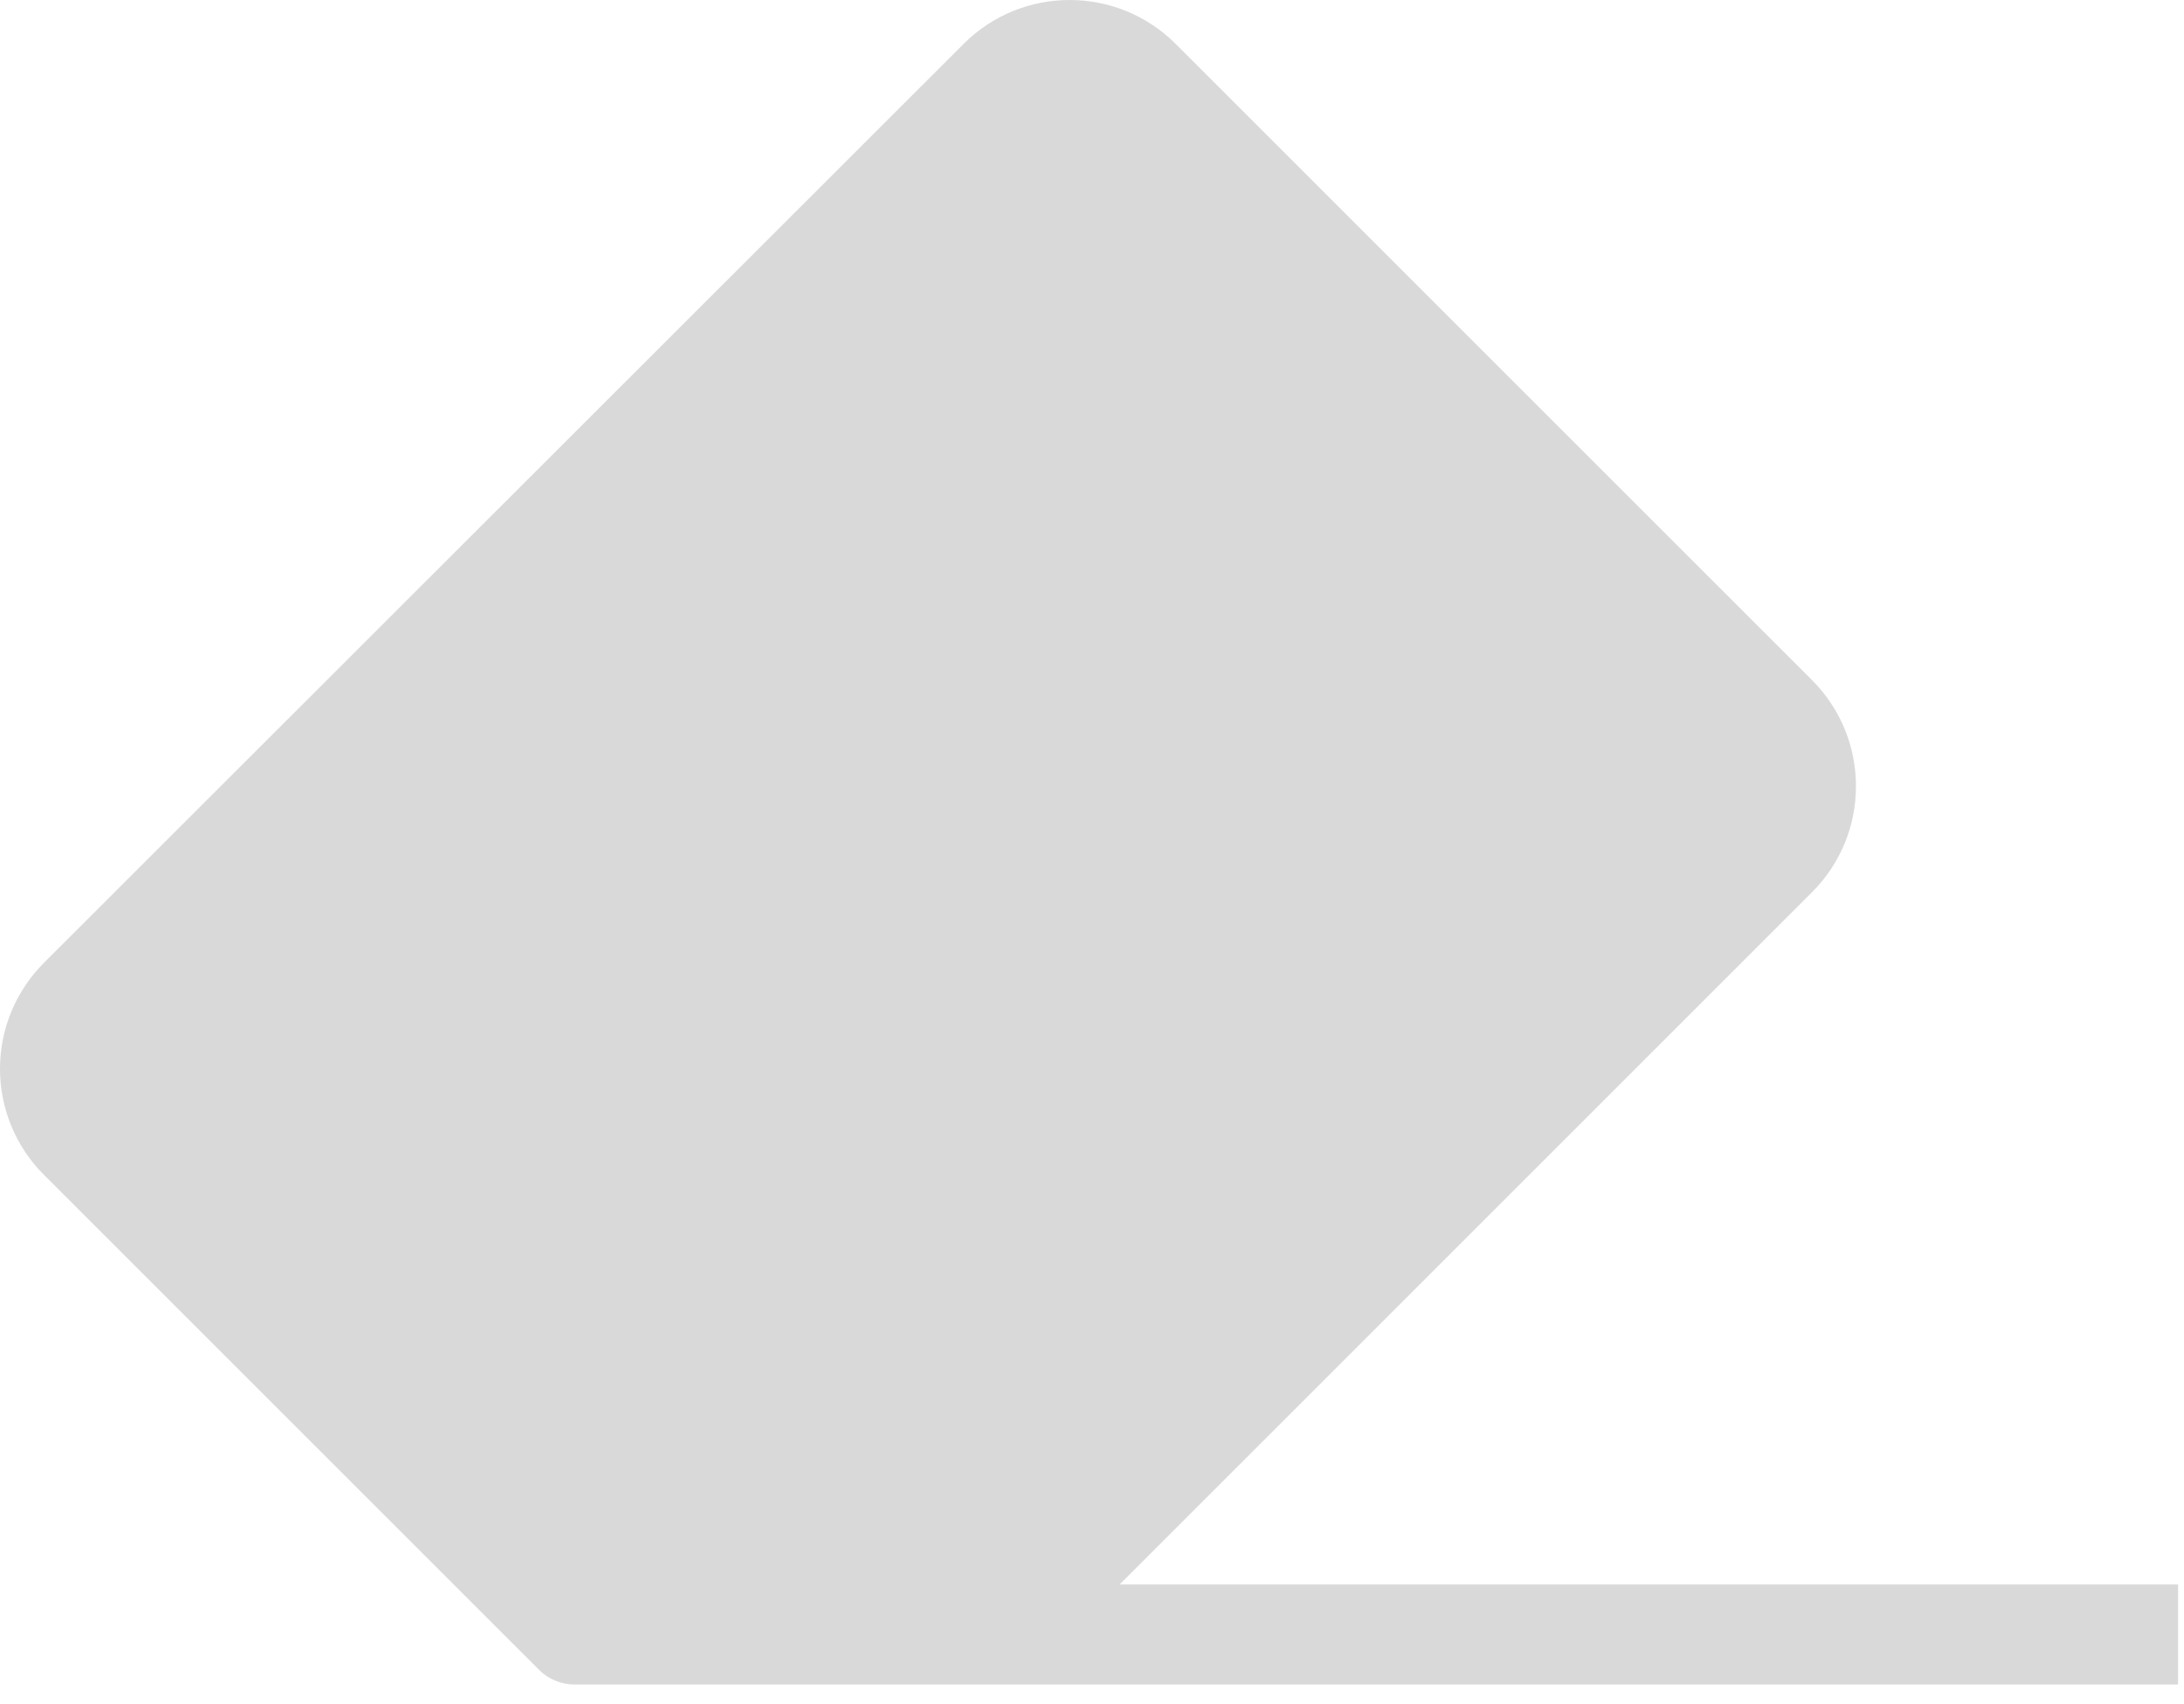 <svg width="91" height="71" viewBox="0 0 91 71" fill="none" xmlns="http://www.w3.org/2000/svg">
<path d="M90.753 66.035V70.203H23.941C23.391 70.203 22.855 69.988 22.465 69.598L1.84 48.973C0.66 47.801 0 46.207 0 44.547C0 42.883 0.66 41.293 1.84 40.117L40.152 1.828C42.589 -0.609 46.542 -0.609 48.984 1.828L75.504 28.348C77.941 30.79 77.941 34.743 75.504 37.18L46.652 66.035L90.753 66.035Z" fill="#D9D9D9"/>
</svg>
